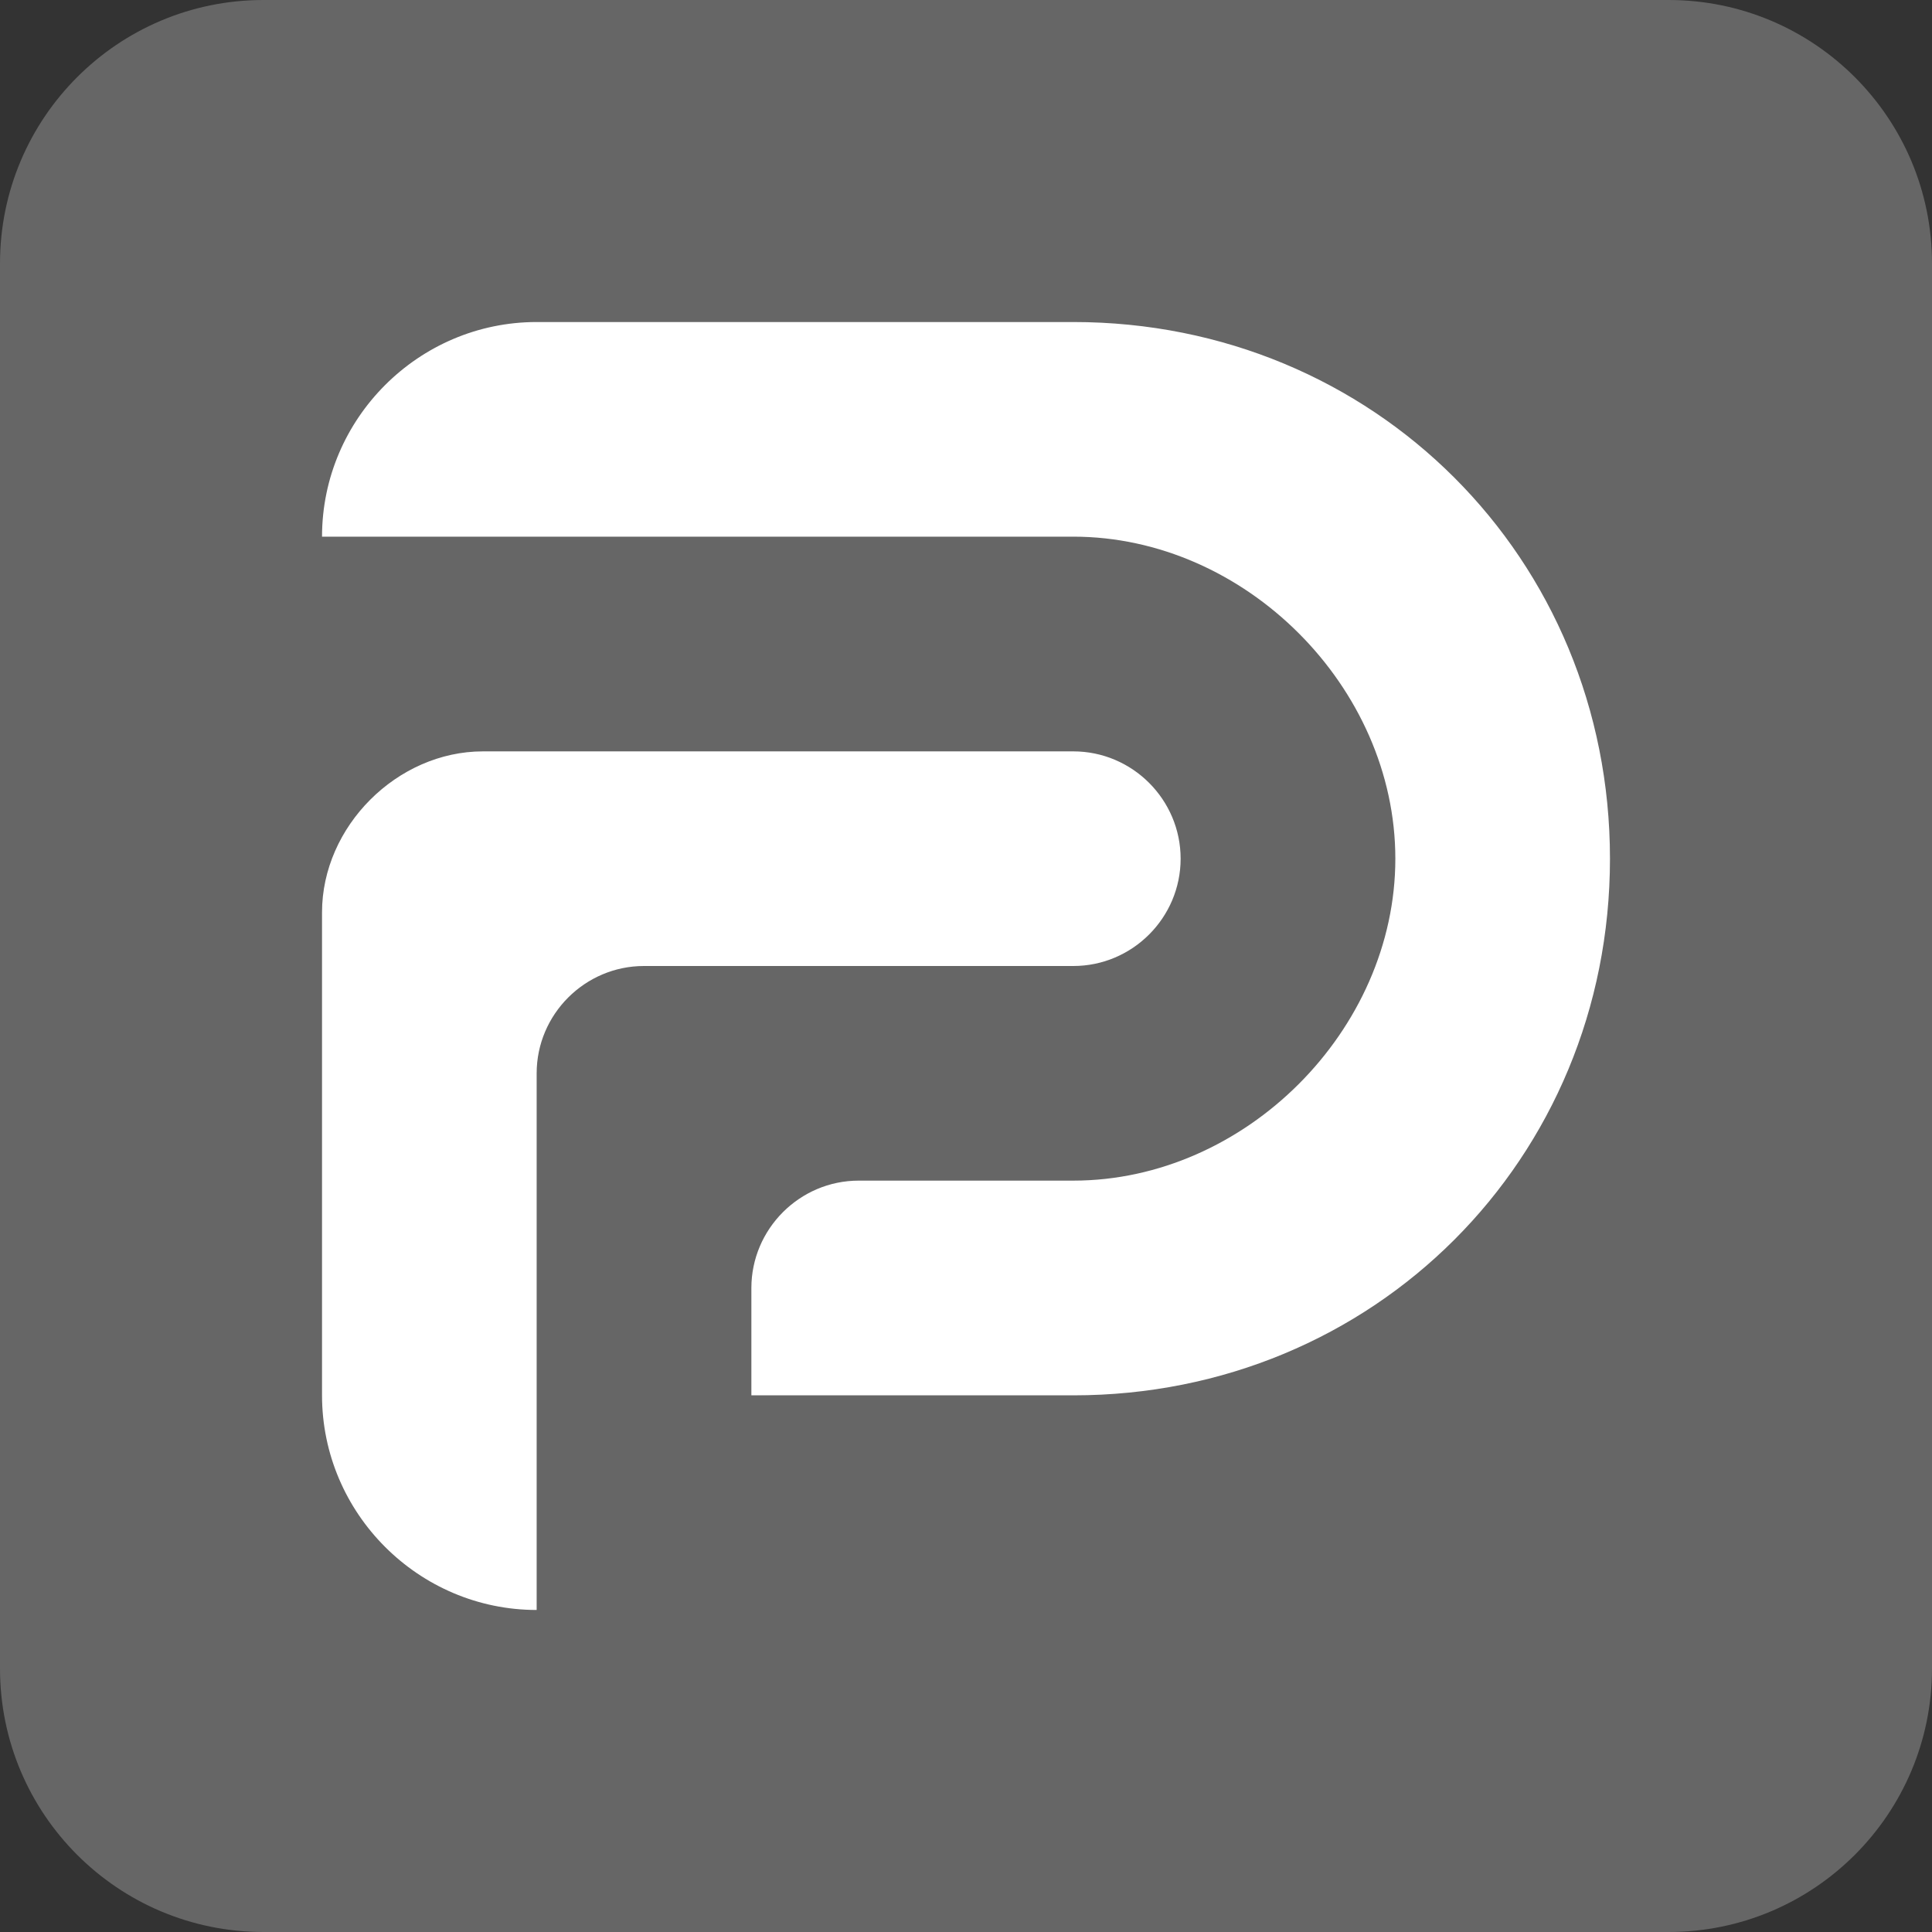 <svg width="17" height="17" viewBox="0 0 22 22" fill="none" xmlns="http://www.w3.org/2000/svg">
<rect x="0" y="0" width="22" height="22" fill="#333333" stroke="none"/>
<path d="M0 3C0 1.343 1.343 0 3 0H19C20.657 0 22 1.343 22 3V19C22 20.657 20.657 22 19 22H3C1.343 22 0 20.657 0 19V3Z" fill="#666666"/>
<path d="M6.111 3.667C4.767 3.667 3.667 4.767 3.667 6.111H12.222C14.178 6.111 15.889 7.822 15.889 9.778C15.889 11.733 14.178 13.444 12.222 13.444H9.778C9.106 13.444 8.556 13.995 8.556 14.667V15.889H12.222C15.645 15.889 18.333 13.2 18.333 9.778C18.333 6.356 15.645 3.667 12.222 3.667H6.111ZM5.5 8.556C4.522 8.556 3.667 9.411 3.667 10.389V15.889C3.667 17.233 4.767 18.333 6.111 18.333V12.222C6.111 11.55 6.661 11 7.333 11H12.222C12.895 11 13.444 10.45 13.444 9.778C13.444 9.106 12.895 8.556 12.222 8.556H5.5Z" fill="white"/>
</svg>
